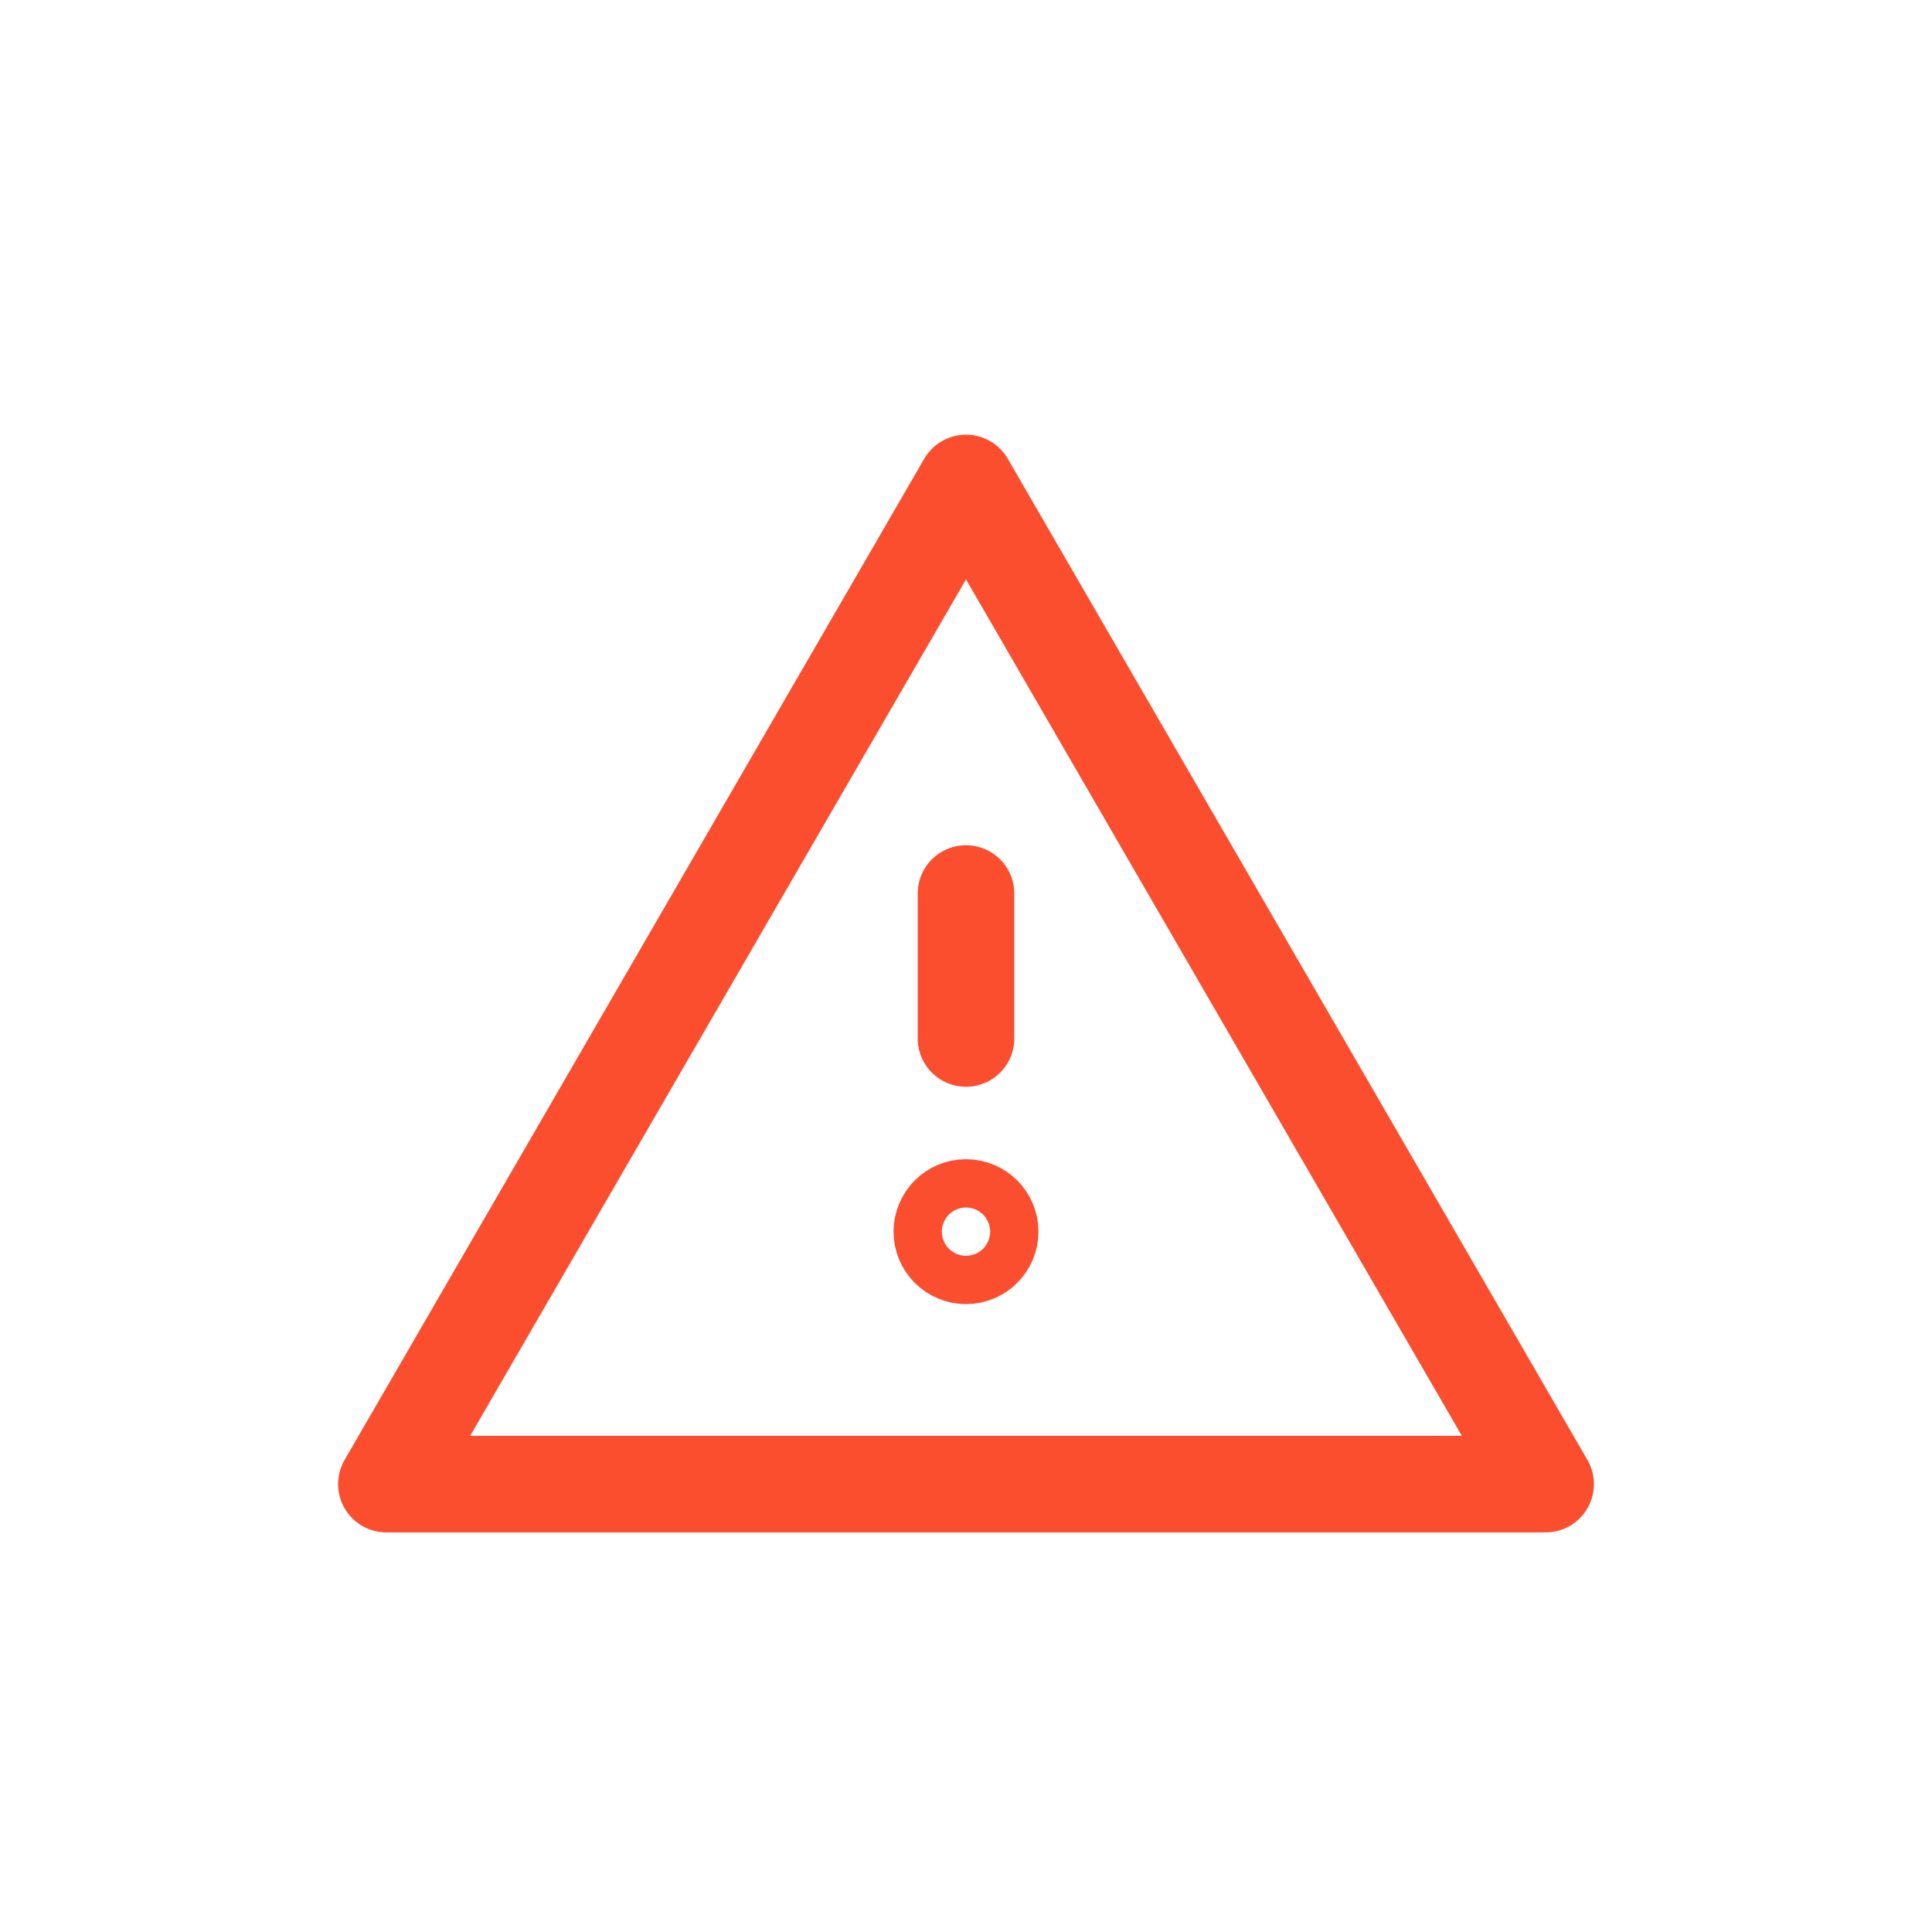 <svg xmlns="http://www.w3.org/2000/svg" width="40" height="40" viewBox="0 0 40 40">
  <g id="Group_6487" data-name="Group 6487" transform="translate(-9591 -651)">
    <rect id="Rectangle_4842" data-name="Rectangle 4842" width="40" height="40" transform="translate(9591 651)" fill="#fff" opacity="0"/>
    <g id="Group_6462" data-name="Group 6462" transform="translate(8670.5 -534)">
      <path id="Icon_material-warning" data-name="Icon material-warning" d="M1.5,23.727h24L13.5,3Z" transform="translate(927 1192)" fill="none" stroke="#fa4e2e" stroke-linecap="round" stroke-linejoin="round" stroke-width="2"/>
      <line id="Line_97" data-name="Line 97" y2="3" transform="translate(940.5 1203.5)" fill="none" stroke="#fa4e2e" stroke-linecap="round" stroke-width="2"/>
      <g id="Ellipse_1140" data-name="Ellipse 1140" transform="translate(939 1209)" fill="none" stroke="#fa4e2e" stroke-width="2">
        <circle cx="1.5" cy="1.5" r="1.5" stroke="none"/>
        <circle cx="1.5" cy="1.5" r="0.5" fill="none"/>
      </g>
    </g>
  </g>
</svg>

